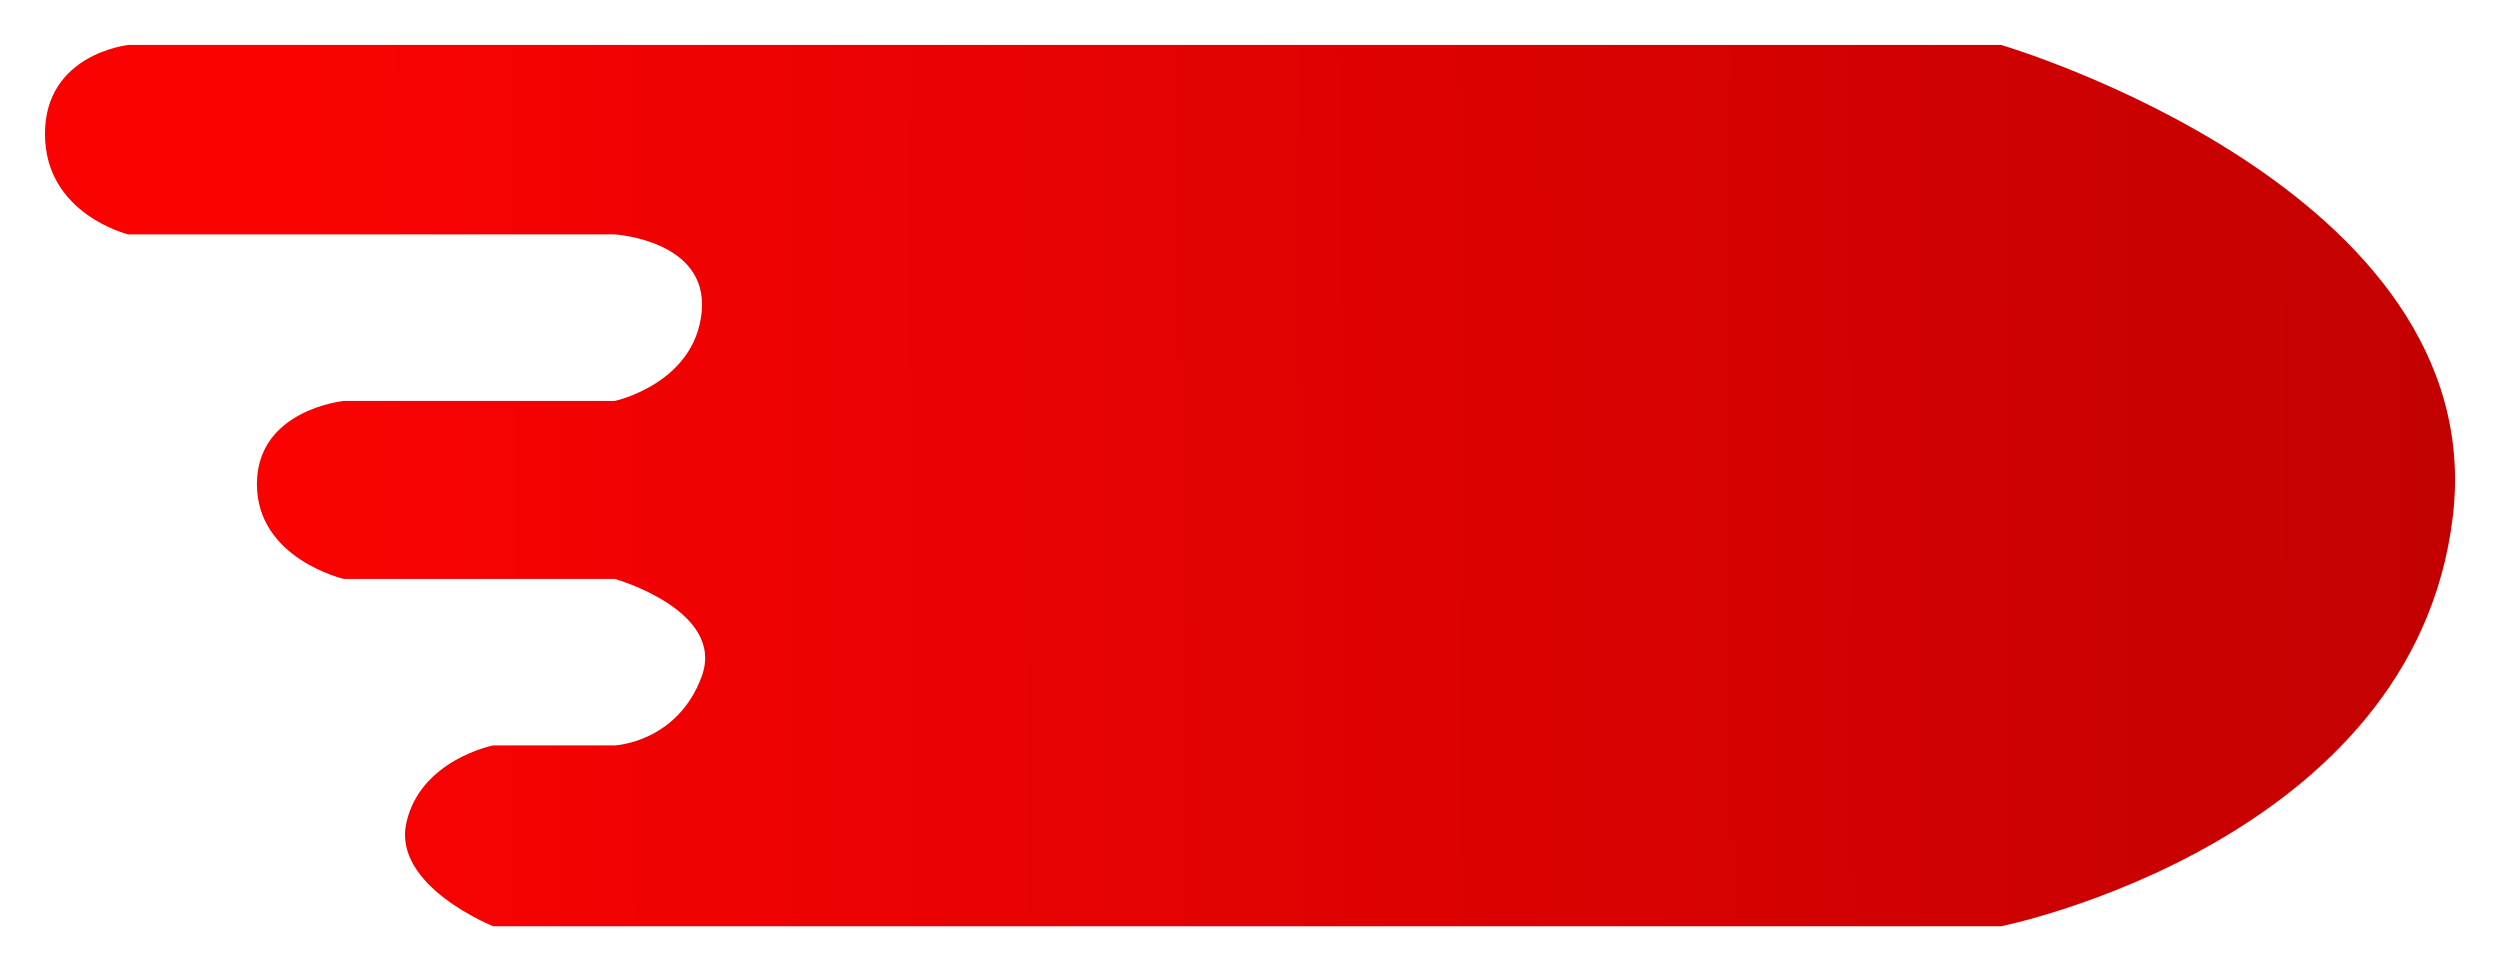 <svg width="278" height="108" viewBox="0 0 278 108" fill="none" xmlns="http://www.w3.org/2000/svg">
<g filter="url(#filter0_d)">
<path d="M217.534 0H9.273C9.273 0 0 0.958 0 9.896C0 18.834 9.273 21.068 9.273 21.068H63.367C63.367 21.068 73.799 21.707 73.026 29.687C72.254 37.668 63.367 39.583 63.367 39.583H33.229C33.229 39.583 23.569 40.541 23.569 48.84C23.569 57.14 33.229 59.375 33.229 59.375H63.367C63.367 59.375 75.731 62.886 73.026 70.228C70.322 77.57 63.367 77.889 63.367 77.889H49.843C49.843 77.889 41.729 79.485 40.184 86.508C38.638 93.531 49.843 98 49.843 98H217.534C217.534 98 263.513 88.743 267.764 52.352C272.014 15.961 217.534 0 217.534 0Z" fill="url(#paint0_linear)"/>
</g>
<defs>
<filter id="filter0_d" x="0" y="0" width="278" height="108" filterUnits="userSpaceOnUse" color-interpolation-filters="sRGB">
<feFlood flood-opacity="0" result="BackgroundImageFix"/>
<feColorMatrix in="SourceAlpha" type="matrix" values="0 0 0 0 0 0 0 0 0 0 0 0 0 0 0 0 0 0 127 0"/>
<feOffset dx="5" dy="5"/>
<feGaussianBlur stdDeviation="2.5"/>
<feColorMatrix type="matrix" values="0 0 0 0 0 0 0 0 0 0 0 0 0 0 0 0 0 0 0.25 0"/>
<feBlend mode="normal" in2="BackgroundImageFix" result="effect1_dropShadow"/>
<feBlend mode="normal" in="SourceGraphic" in2="effect1_dropShadow" result="shape"/>
</filter>
<linearGradient id="paint0_linear" x1="23.956" y1="45.329" x2="264.285" y2="44.394" gradientUnits="userSpaceOnUse">
<stop stop-color="#FB0202"/>
<stop offset="1" stop-color="#C40101"/>
</linearGradient>
</defs>
</svg>
